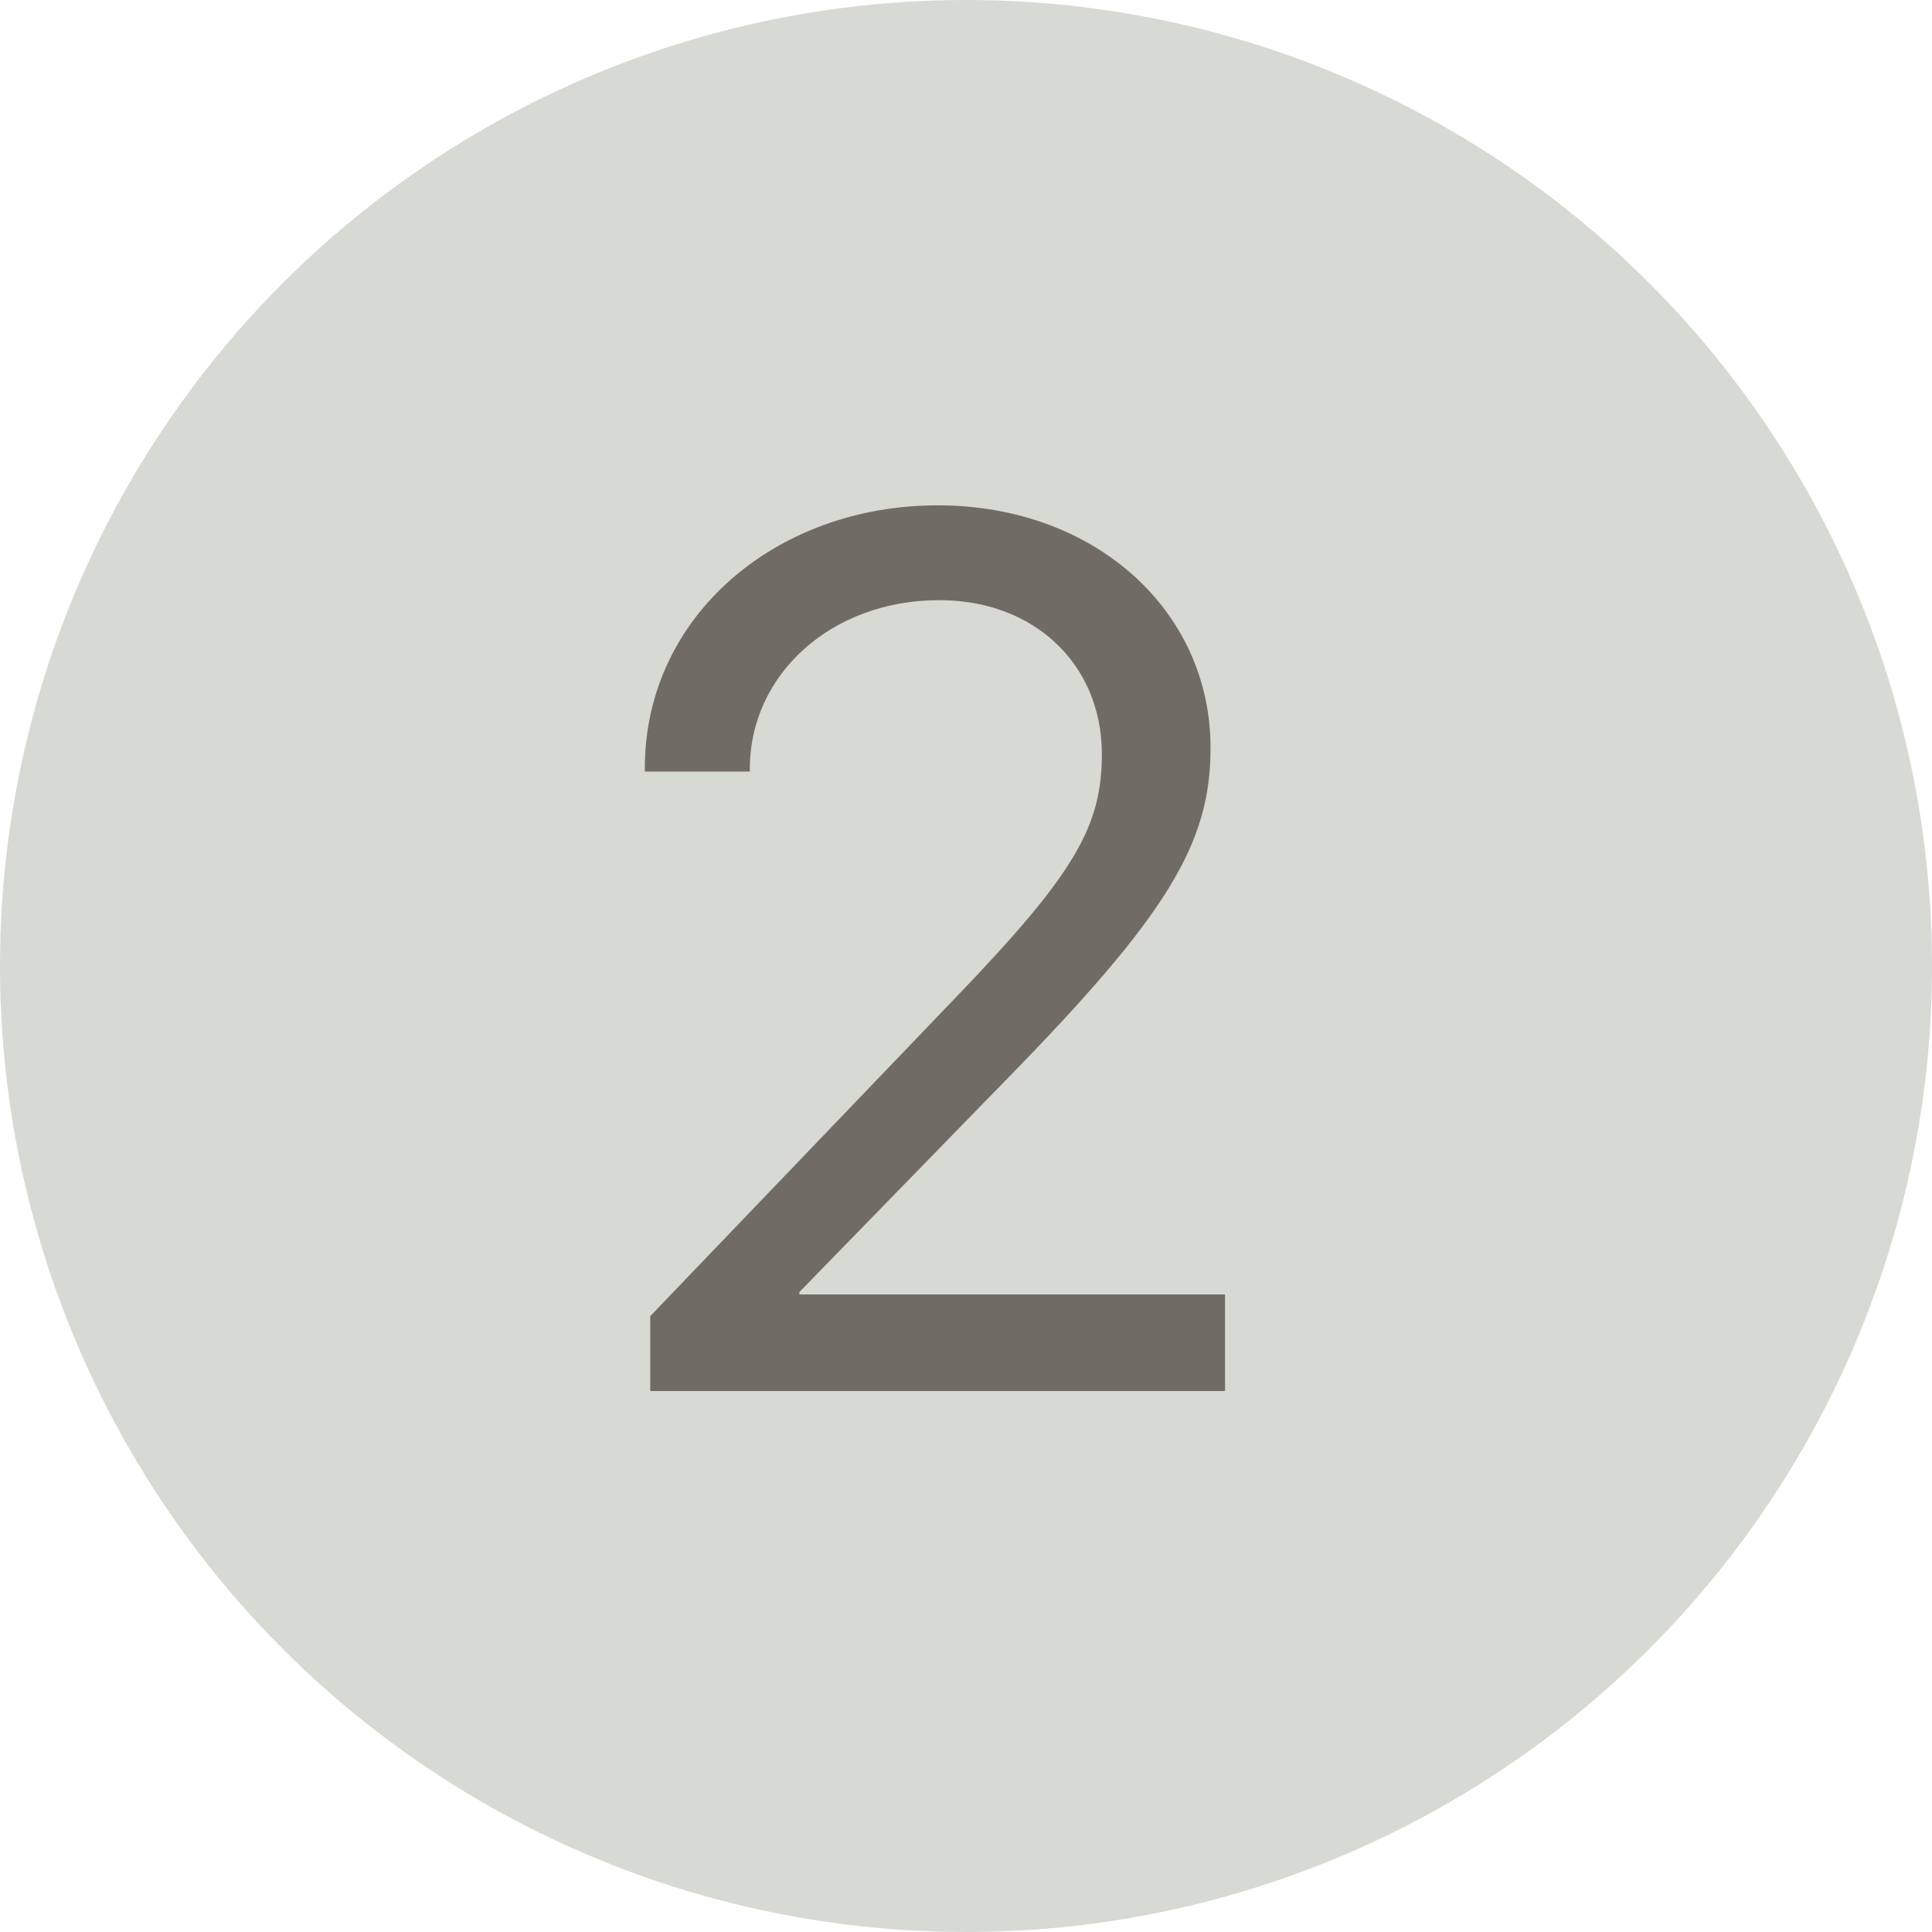 <svg width="25" height="25" viewBox="0 0 25 25" fill="none" xmlns="http://www.w3.org/2000/svg">
<circle cx="12.5" cy="12.5" r="12.5" fill="#D7D9D3"/>
<path d="M8.414 18V17.031L12.383 12.891C13.906 11.305 14.258 10.695 14.258 9.758V9.742C14.25 8.594 13.383 7.766 12.156 7.766C10.75 7.766 9.703 8.734 9.703 9.945V9.984H8.344V9.938C8.344 7.984 10.031 6.539 12.133 6.539C14.172 6.539 15.664 7.906 15.664 9.672V9.688C15.664 10.922 15.094 11.852 13.023 13.969L10.344 16.719V16.75H15.852V18H8.414Z" fill="#716B66"/>
</svg>
